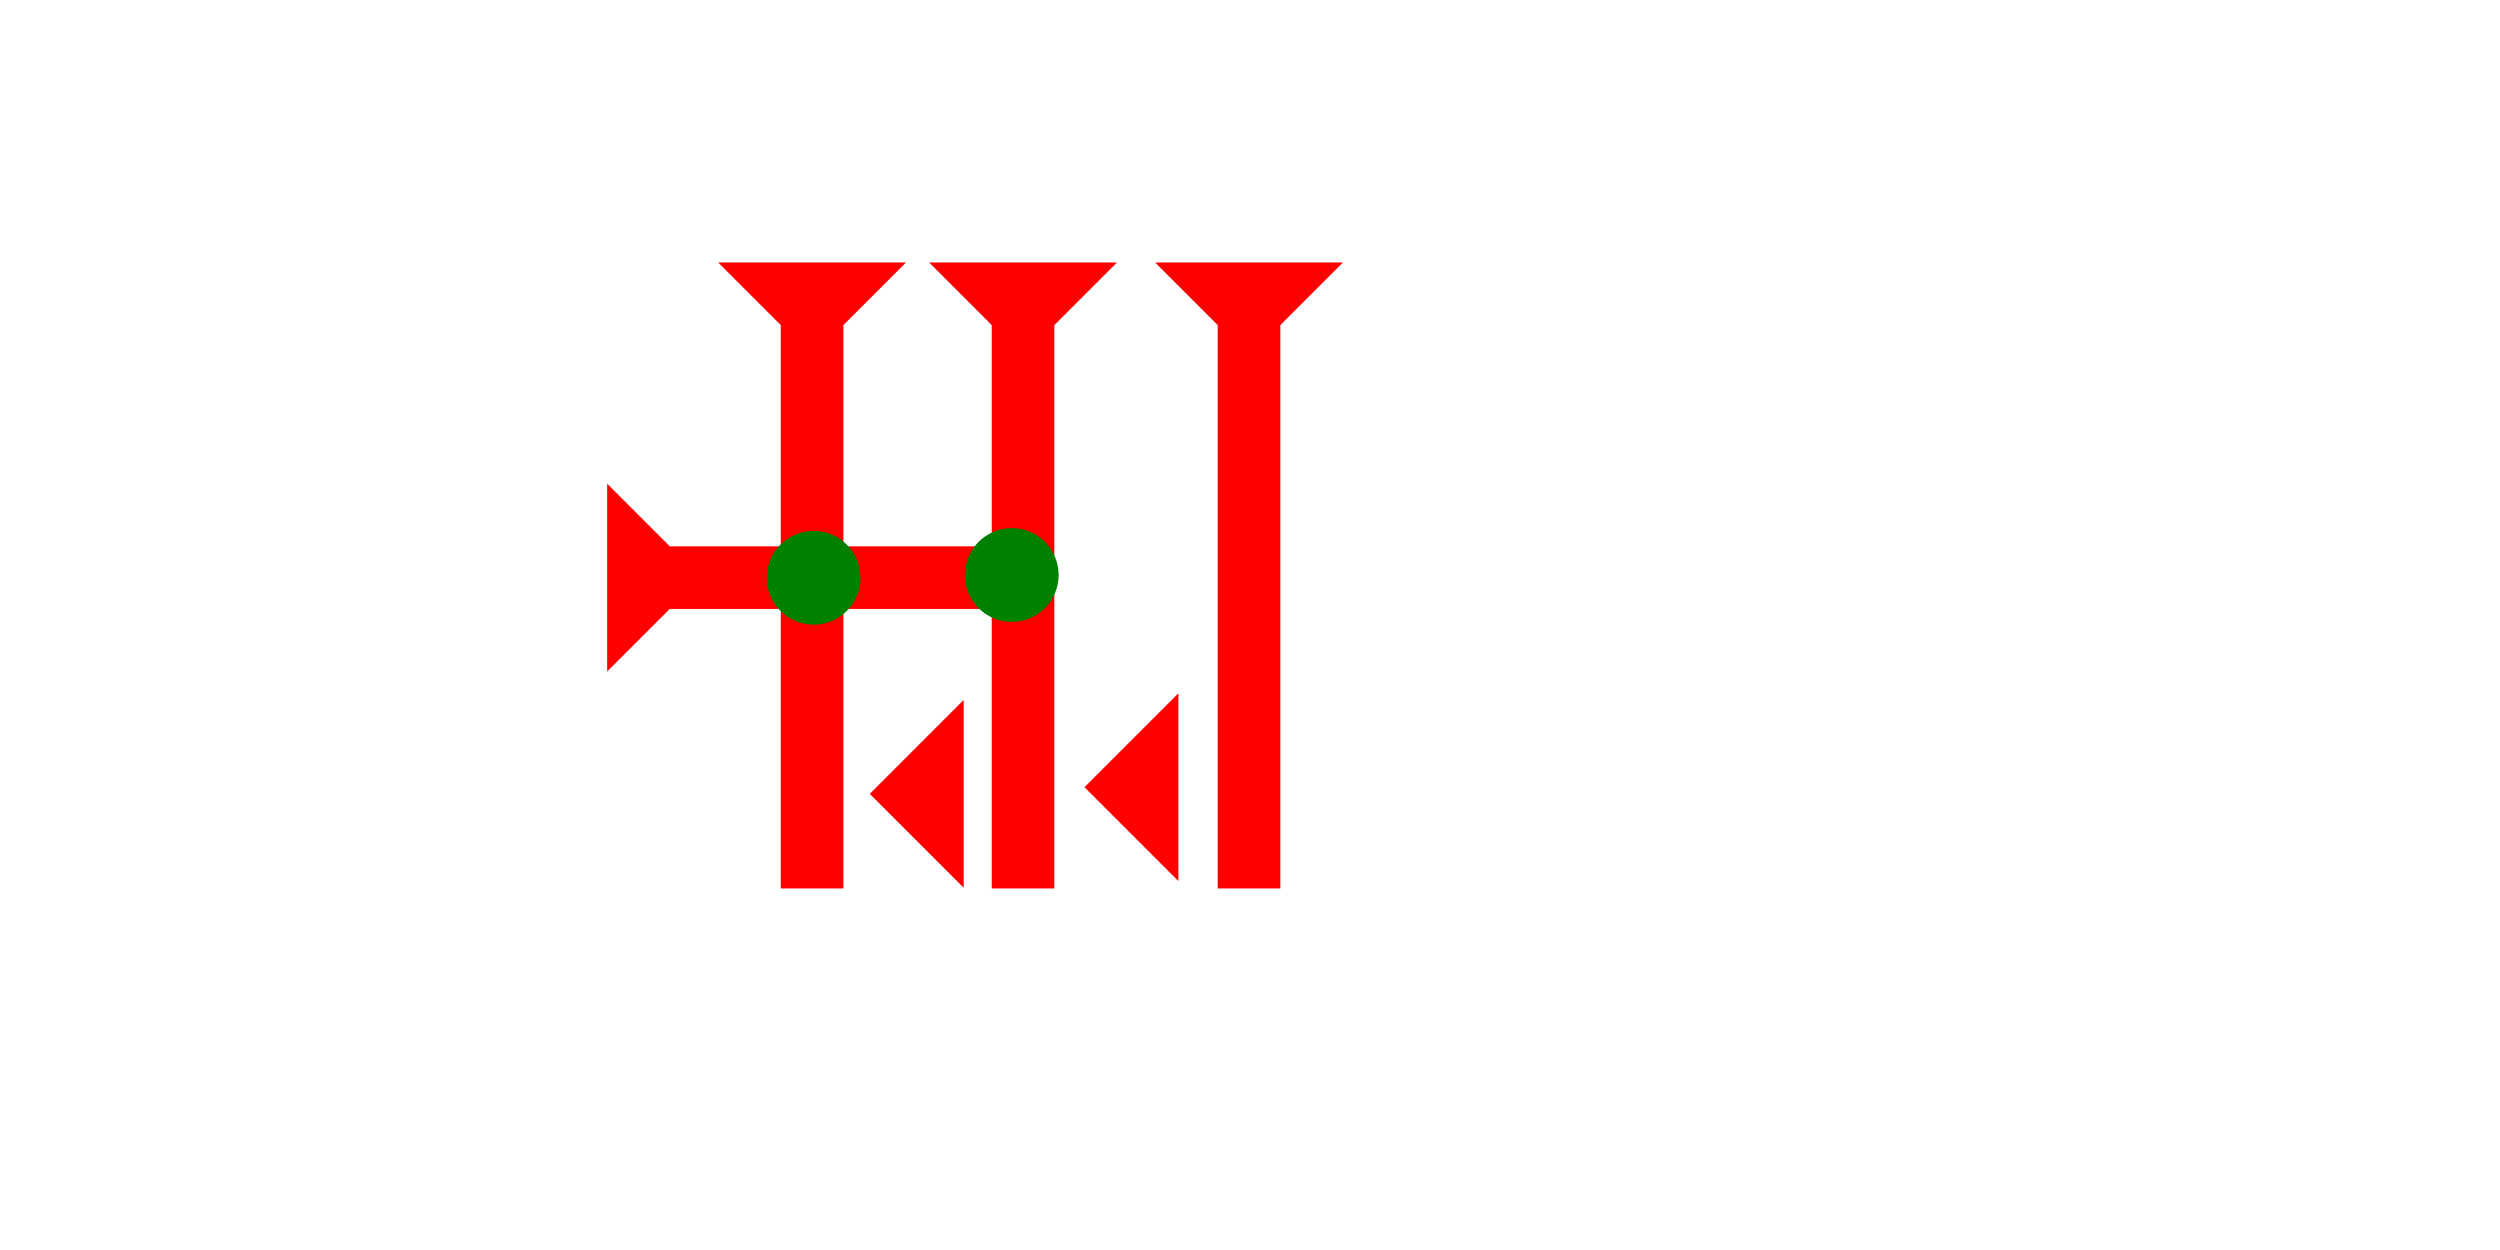 <?xml version="1.0" encoding="UTF-8" standalone="no"?>
<svg
   xmlns:dc="http://purl.org/dc/elements/1.1/"
   xmlns:cc="http://creativecommons.org/ns#"
   xmlns:rdf="http://www.w3.org/1999/02/22-rdf-syntax-ns#"
   xmlns:svg="http://www.w3.org/2000/svg"
   xmlns="http://www.w3.org/2000/svg"
   width="160"
   height="80"
   viewBox="0 0 42.333 21.167"
   version="1.1"
   id="svg8">
  <defs
     id="defs2" />
  <g
     id="layer1">
    <g
       id="g857"
       transform="matrix(0.265,0,0,0.265,19.56,4.445)">
      <title
         id="title853">Down Vertical Mark, DV</title>
      <polygon
         points="0,0 12,0 8,4 8,40 4,40 4,4 "
         style="fill:#ff0000"
         id="polygon855" />
    </g>
    <g
       id="g874"
       transform="matrix(0.265,0,0,0.265,15.733,4.445)">
      <title
         id="title870">Down Vertical Mark, DV</title>
      <polygon
         points="12,0 8,4 8,40 4,40 4,4 0,0 "
         style="fill:#ff0000"
         id="polygon872" />
    </g>
    <polygon
       points="6,0 6,12 0,6 "
       style="fill:#ff0000"
       id="polygon1050"
       transform="matrix(0.265,0,0,0.265,14.728,11.853)">
      <title
         id="title1072">Heel Mark, HE</title>
    </polygon>
    <polygon
       points="6,12 0,6 6,0 "
       style="fill:#ff0000"
       id="polygon1064"
       transform="matrix(0.265,0,0,0.265,18.364,11.74)">
      <title
         id="title1074">Heel Mark, HE</title>
    </polygon>
    <g
       id="g1108"
       transform="matrix(0,-0.265,0.265,0,10.281,11.371)">
      <title
         id="title1104">Right Horizontal Mark, RH</title>
      <polygon
         points="0,0 12,0 8,4 8,25 4,25 4,4 "
         style="fill:#ff0000"
         id="polygon1106" />
    </g>
    <circle
       style="fill:#008000;fill-rule:evenodd;stroke-width:0.265"
       id="circle1036"
       cx="17.132"
       cy="9.737"
       r="0.794">
      <title
         id="title1034">Right 2 Touch Connector, R2T</title>
    </circle>
    <g
       id="g914"
       transform="matrix(0.265,0,0,0.265,12.161,4.445)">
      <title
         id="title910">Down Vertical Mark, DV</title>
      <polygon
         points="12,0 8,4 8,40 4,40 4,4 0,0 "
         style="fill:#ff0000"
         id="polygon912" />
    </g>
    <circle
       style="fill:#008000;fill-rule:evenodd;stroke-width:0.265"
       id="circle918"
       cx="13.777"
       cy="9.784"
       r="0.794">
      <title
         id="title916">2 Cross Connector, 2C</title>
    </circle>
  </g>
</svg>
